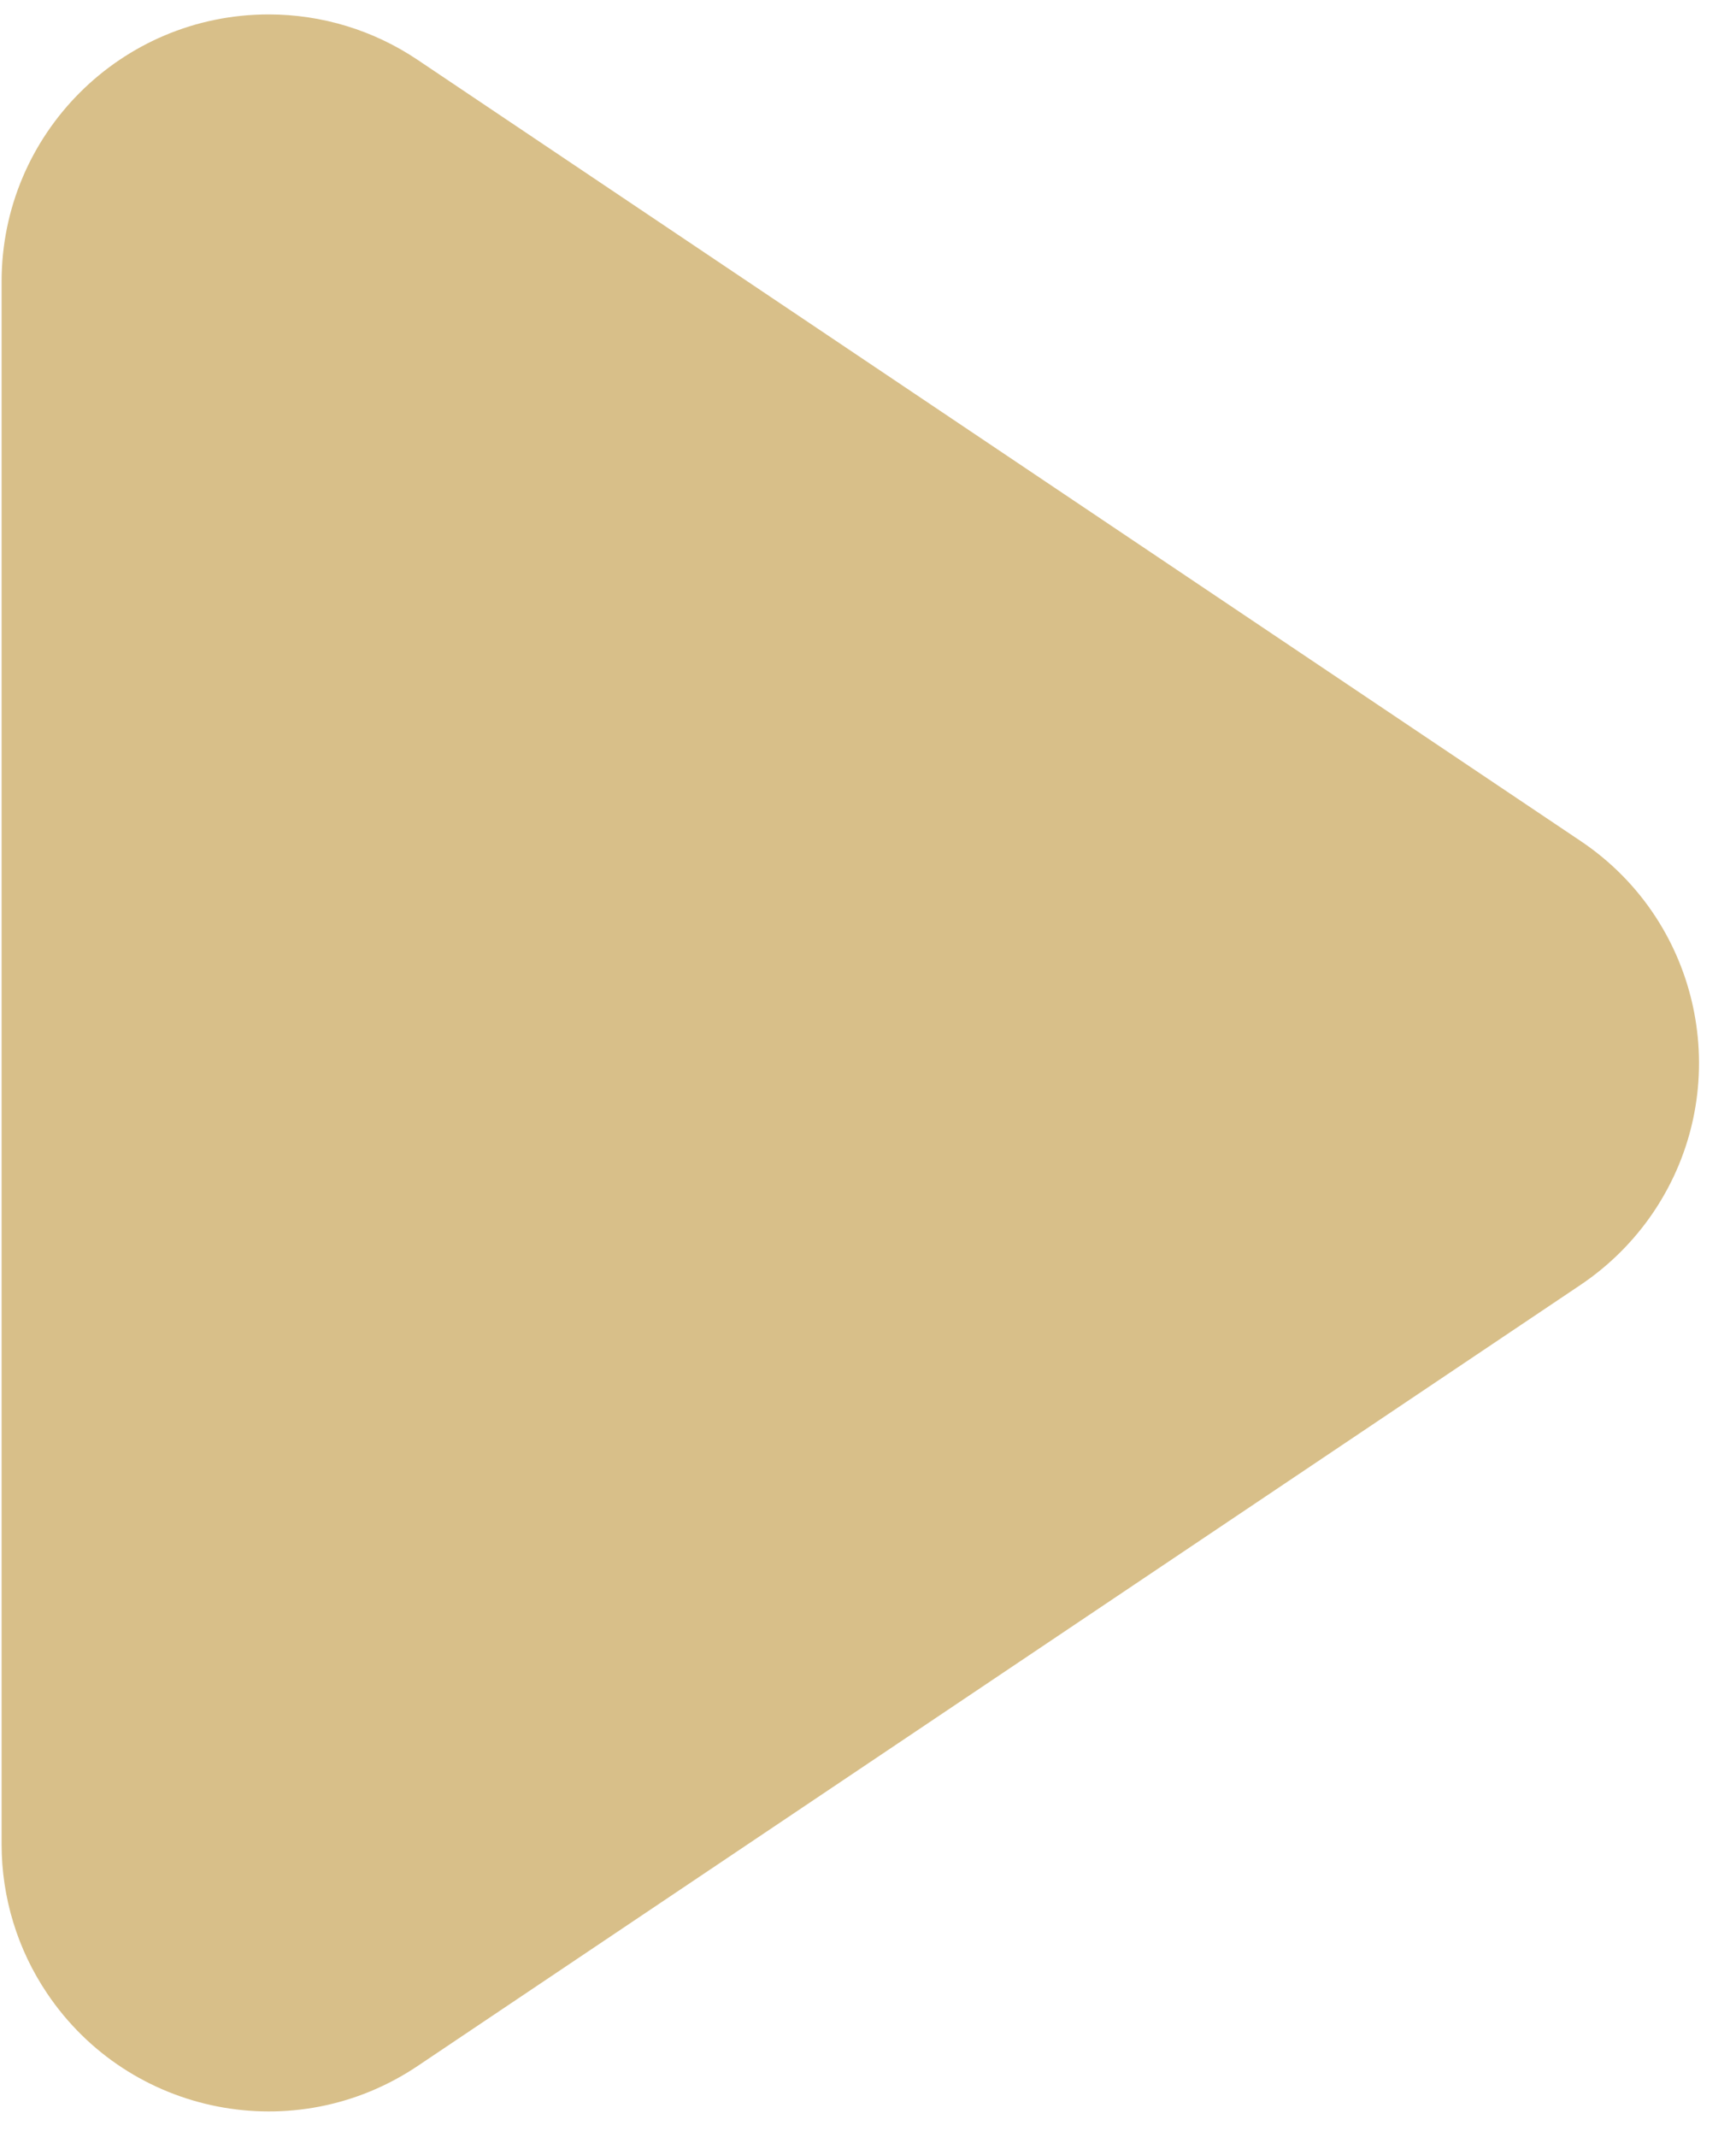 <?xml version="1.0" encoding="UTF-8"?>
<svg width="13px" height="16px" viewBox="0 0 13 16" version="1.1" xmlns="http://www.w3.org/2000/svg" xmlns:xlink="http://www.w3.org/1999/xlink">
    <!-- Generator: Sketch 51.3 (57544) - http://www.bohemiancoding.com/sketch -->
    <title>button_triangle</title>
    <desc>Created with Sketch.</desc>
    <defs></defs>
    <g id="Symbols" stroke="none" stroke-width="1" fill="none" fill-rule="evenodd">
        <g id="Buttons-/-CTA-/-State-/-Normal" transform="translate(-186, -17)" fill="#D8BF89" fill-rule="nonzero">
            <g id="CTA">
                <g id="Group" transform="translate(80, 11)">
                    <path d="M110.311,19.826 L104.461,11.115 C103.845,10.198 104.089,8.956 105.006,8.34 C105.336,8.118 105.724,8 106.121,8 L117.822,8 C118.927,8 119.822,8.895 119.822,10 C119.822,10.397 119.704,10.785 119.482,11.115 L113.632,19.826 C113.016,20.743 111.773,20.987 110.856,20.371 C110.641,20.226 110.456,20.041 110.311,19.826 Z" id="button_triangle" transform="translate(111.971, 13.959) rotate(-90) translate(-111.971, -13.959) "></path>
                </g>
            </g>
        </g>
    </g>
</svg>